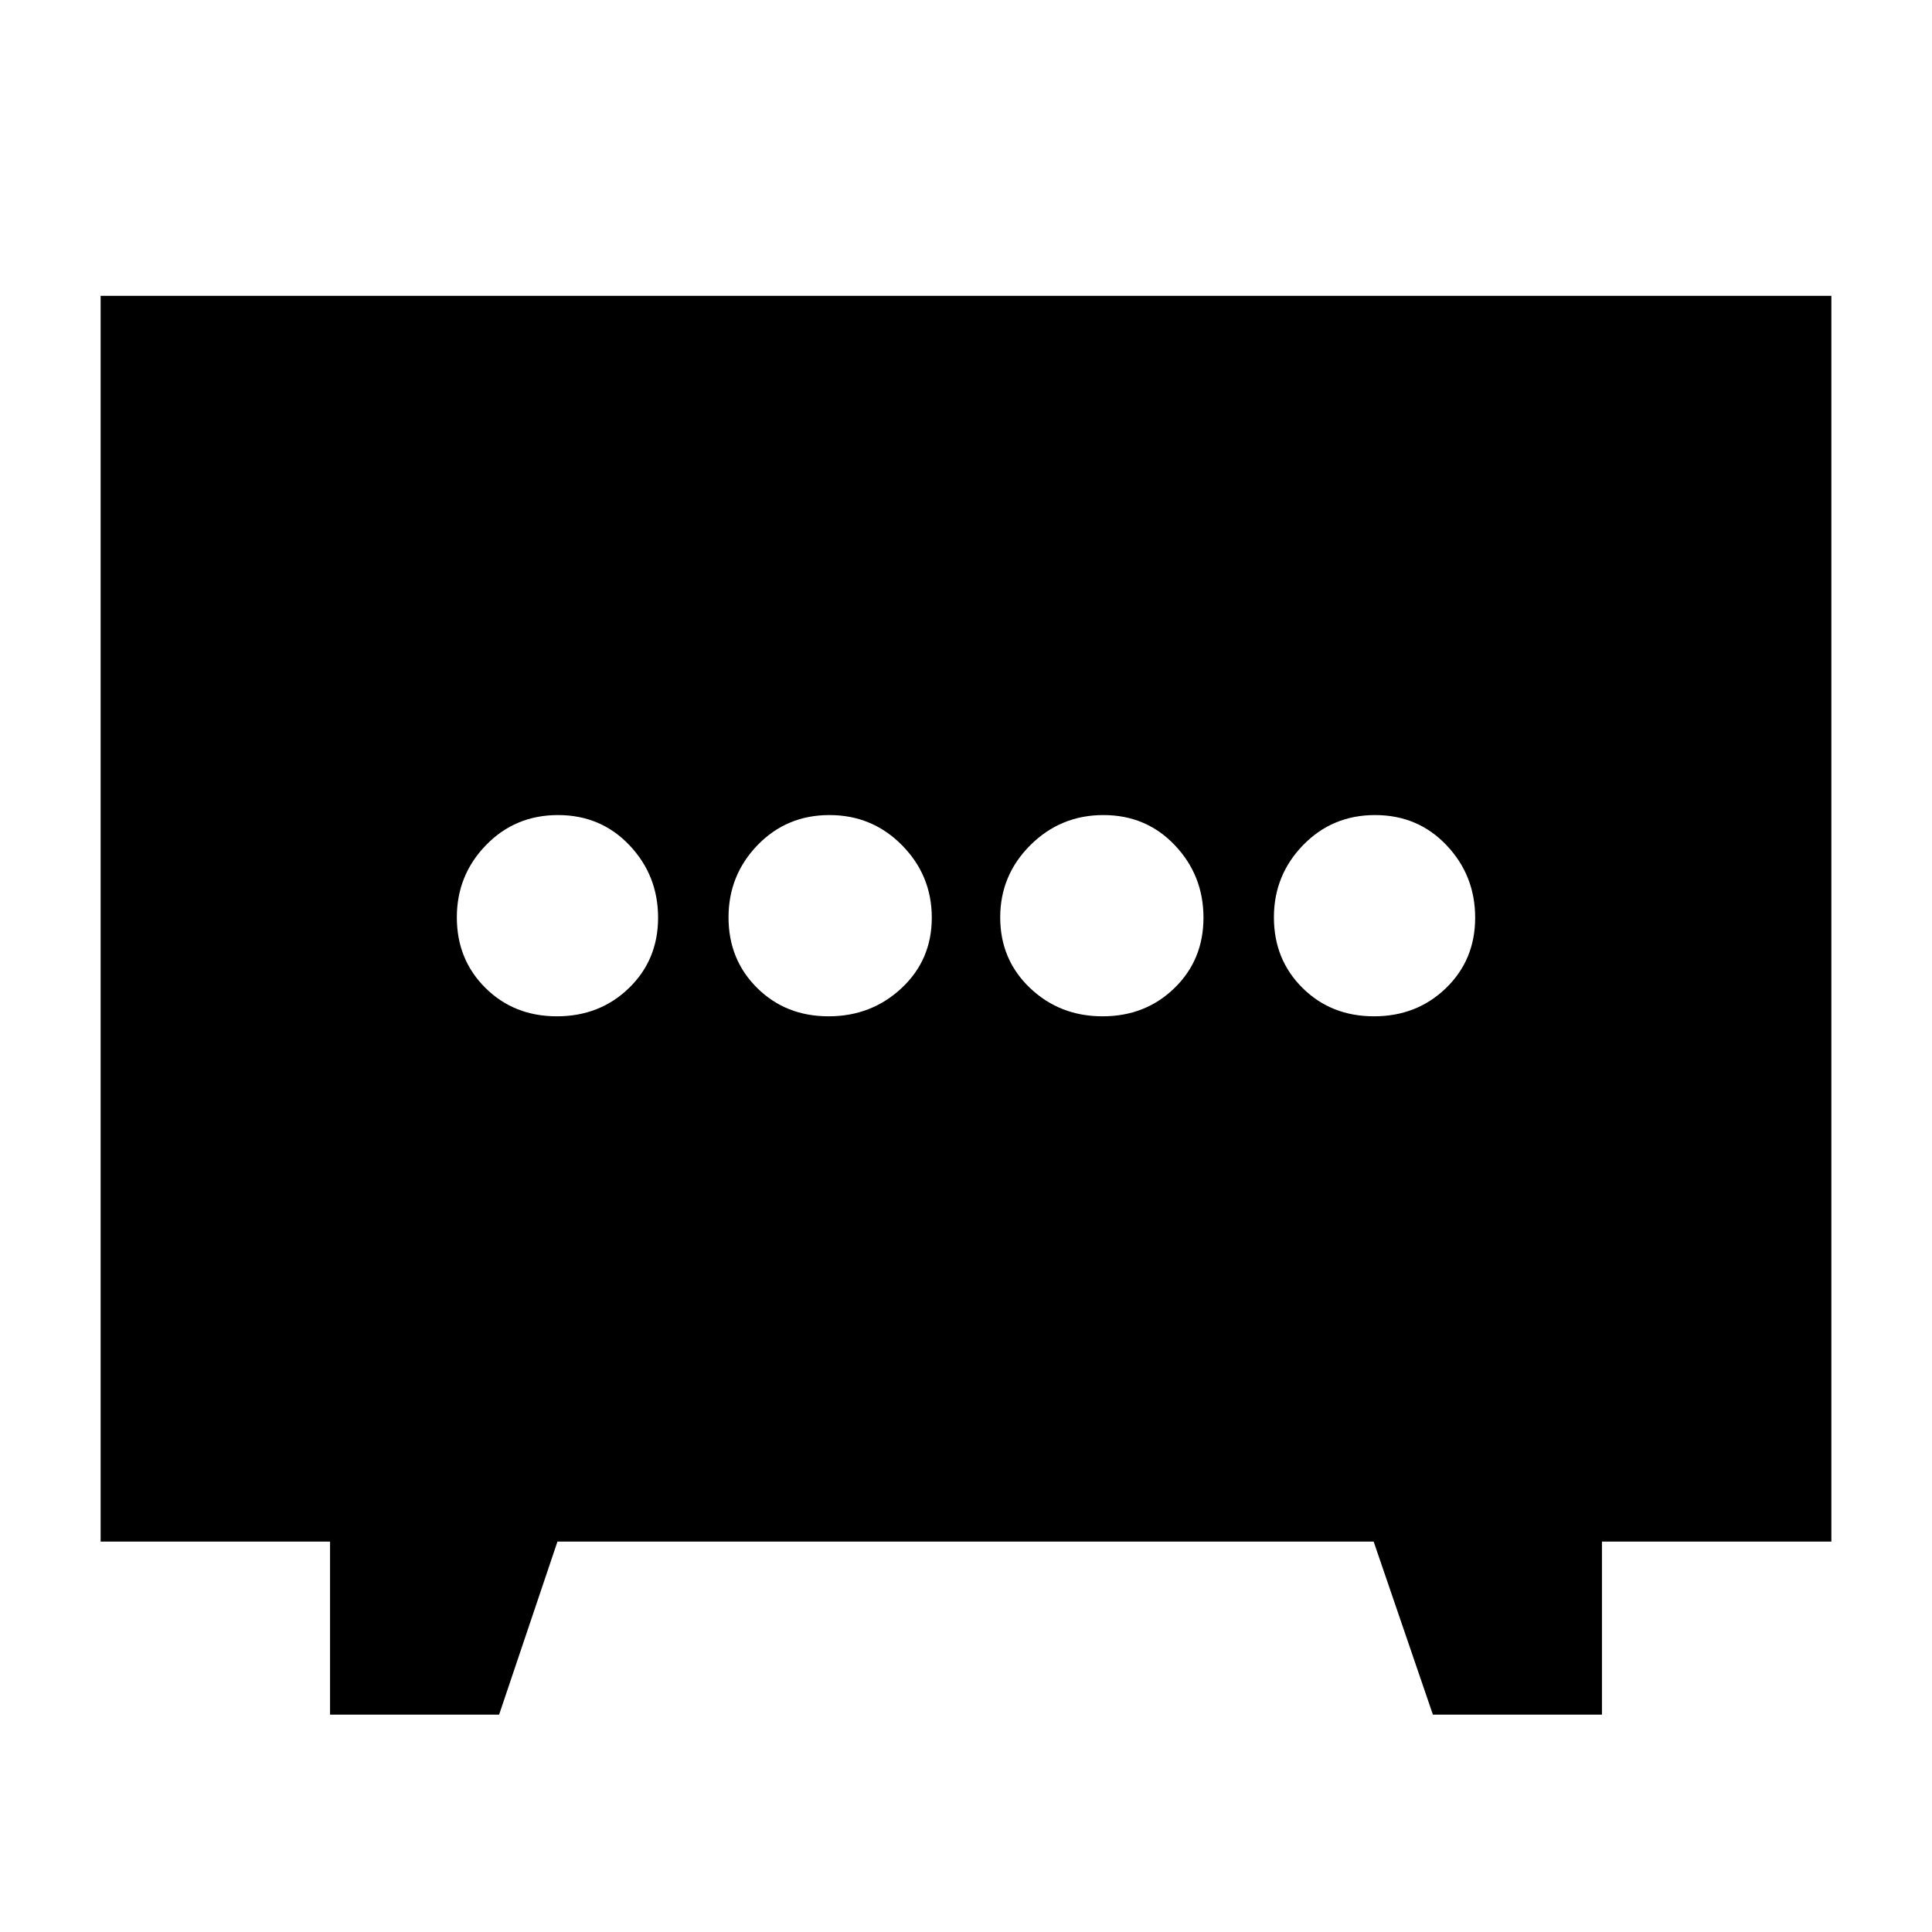 <svg xmlns="http://www.w3.org/2000/svg" height="20" viewBox="0 -960 960 960" width="20"><path d="M411.72-455Q433-455 448-469.02t15-35Q463-525 448.21-540q-14.79-15-36.07-15t-35.71 14.93Q362-525.14 362-504.16q0 20.98 14.22 35.07t35.5 14.09Zm136.14 0q21.28 0 35.71-14.02t14.43-35Q598-525 583.78-540q-14.22-15-35.5-15T512-540.07q-15 14.93-15 35.91 0 20.98 14.79 35.07T547.86-455Zm-271.14 0q21.28 0 35.78-14.02t14.5-35Q327-525 312.78-540q-14.22-15-35.5-15t-35.78 14.93Q227-525.14 227-504.16q0 20.98 14.22 35.07t35.5 14.09Zm406 0q21.28 0 35.78-14.02t14.5-35Q733-525 718.78-540q-14.22-15-35.5-15t-35.78 14.93Q633-525.14 633-504.16q0 20.98 14.22 35.07t35.5 14.09ZM164-108v-86H50v-619h860v619H796v86h-84l-29.44-86H277l-29 86h-84Z"/></svg>